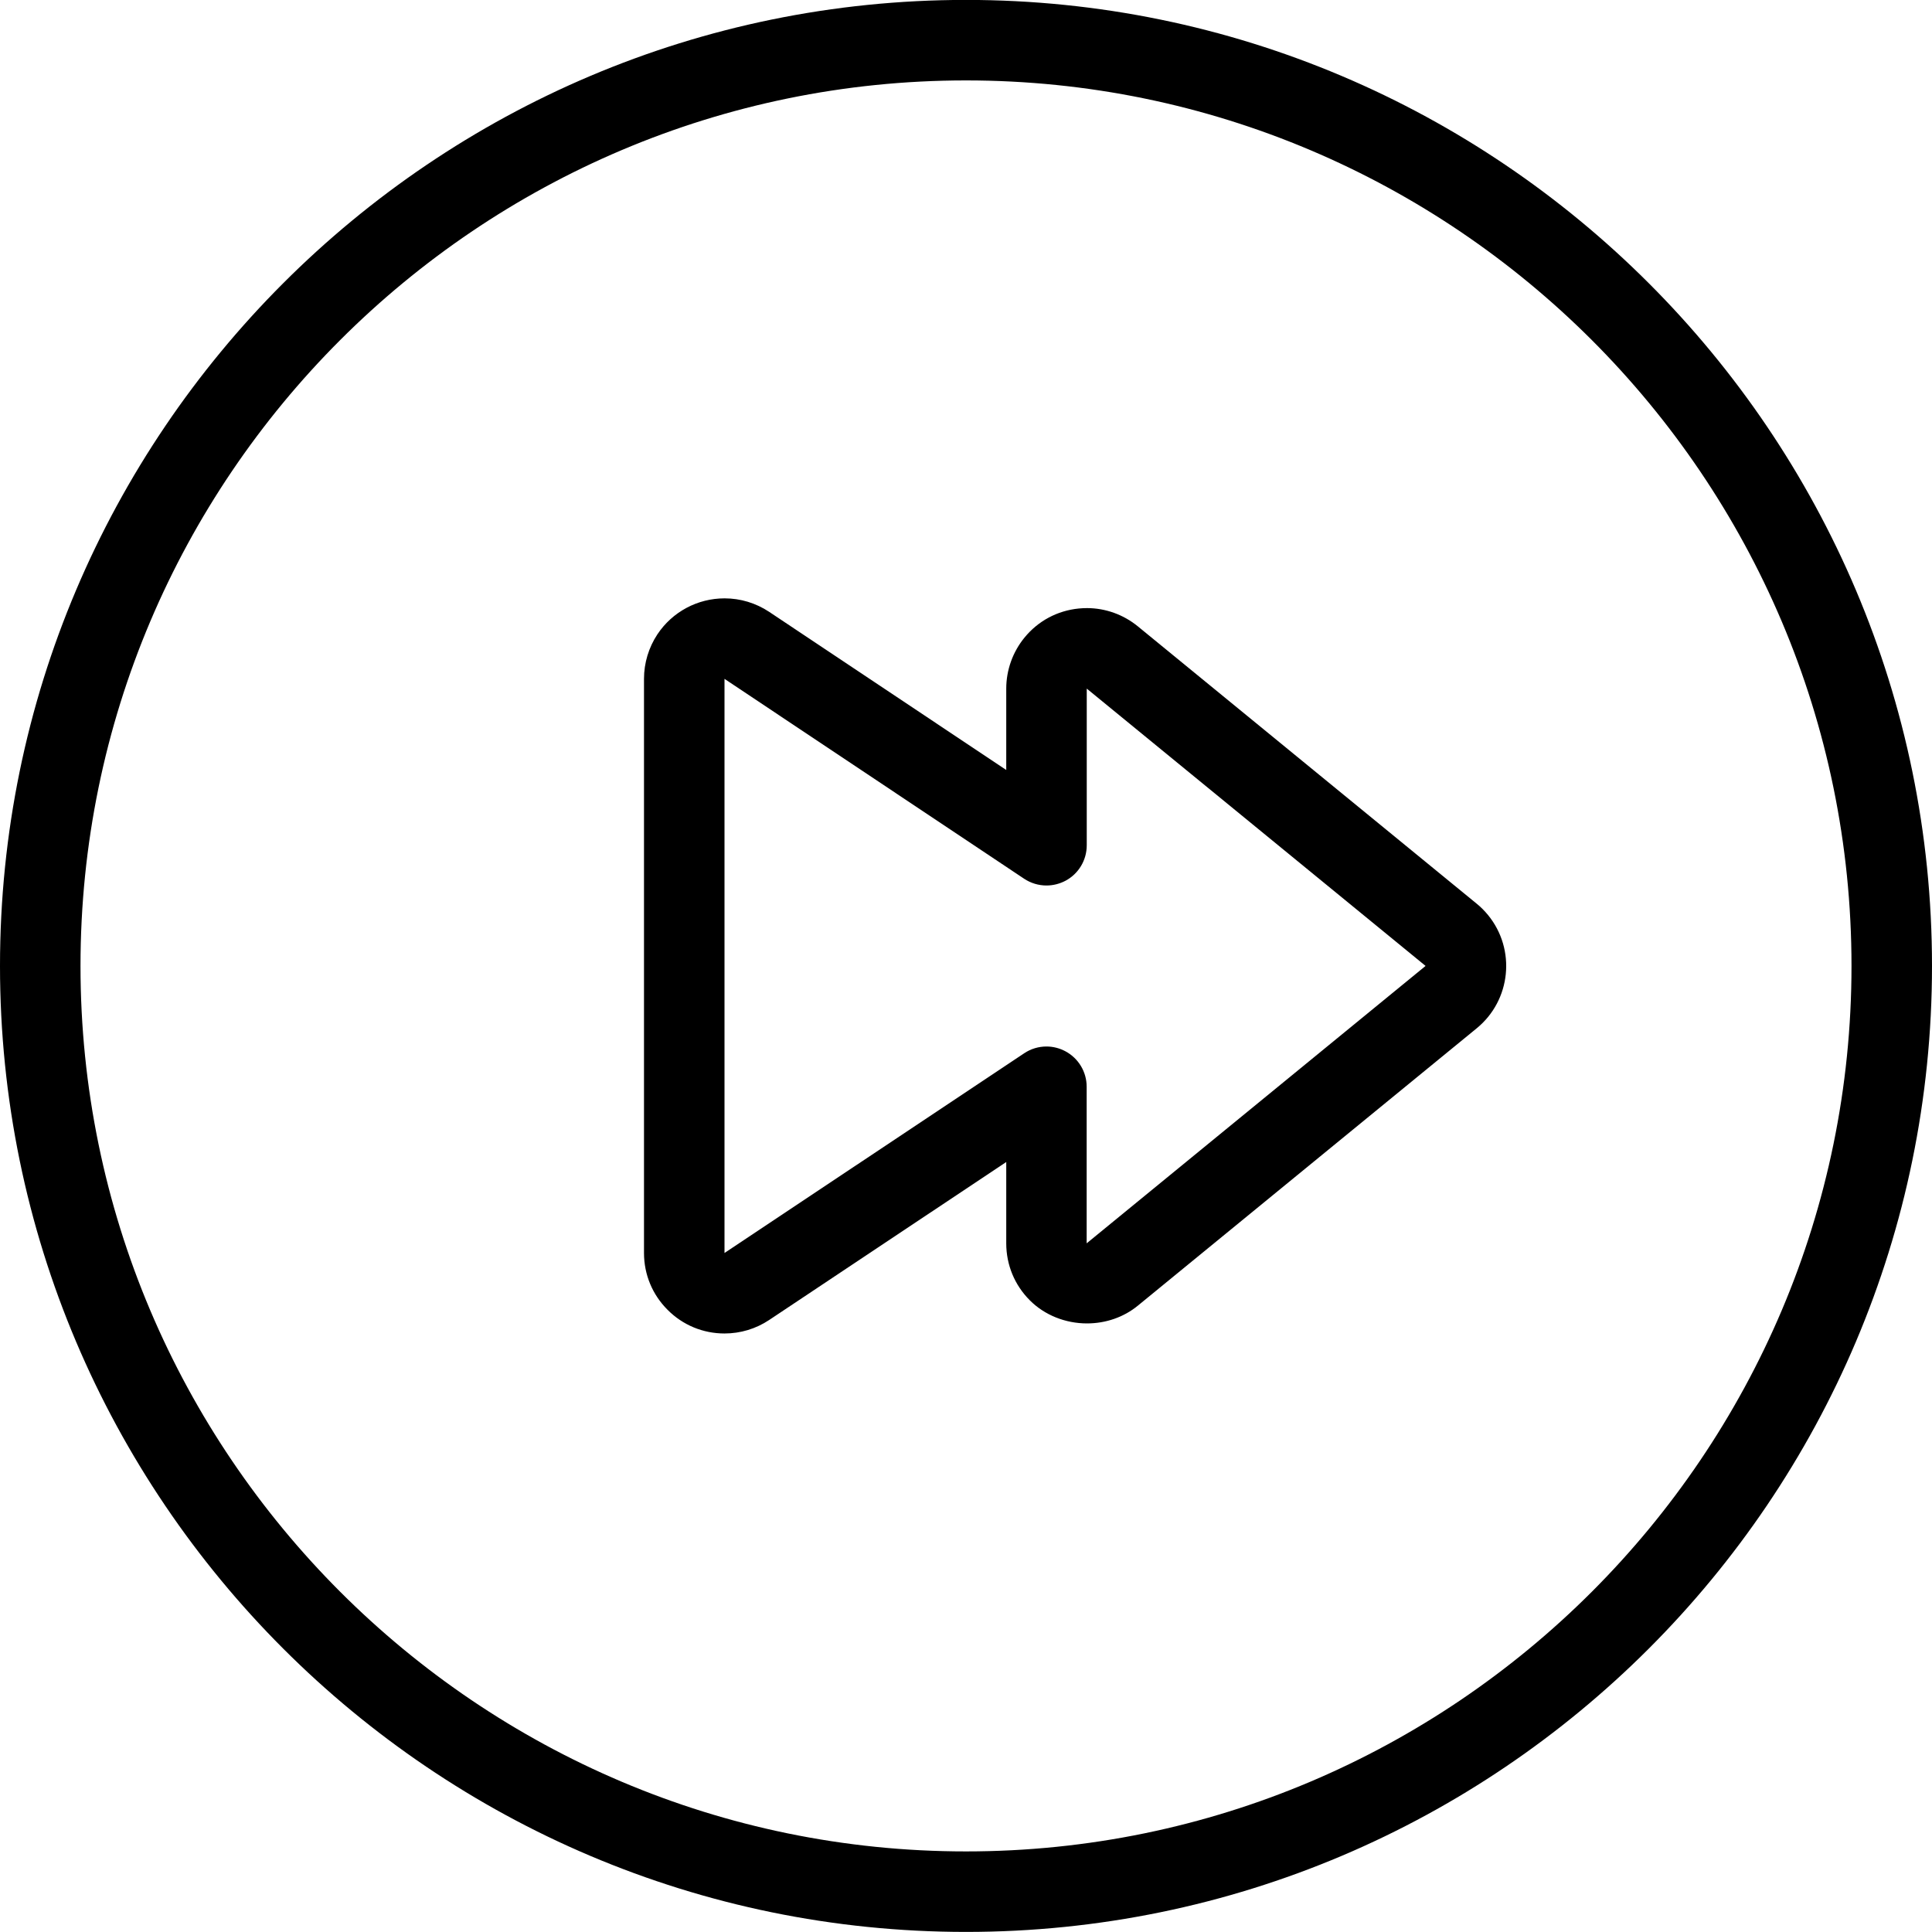 <?xml version="1.0" encoding="utf-8"?>
<!-- Generator: Adobe Illustrator 22.1.0, SVG Export Plug-In . SVG Version: 6.00 Build 0)  -->
<svg version="1.1" id="Layer_1" xmlns="http://www.w3.org/2000/svg" xmlns:xlink="http://www.w3.org/1999/xlink" x="0px" y="0px"
	 viewBox="0 0 24 24" style="enable-background:new 0 0 24 24;" xml:space="preserve">
<g>
	<title>button-fast-forward-1</title>
	<path d="M12,23.999c-6.617,0-12-5.383-12-12c0-6.617,5.383-12,12-12c6.617,0,12,5.383,12,12C24,18.616,18.617,23.999,12,23.999z
		 M12,0.999c-6.065,0-11,4.935-11,11s4.935,11,11,11s11-4.935,11-11S18.065,0.999,12,0.999z"/>
	<path d="M9,16.565c-0.267,0-0.518-0.104-0.706-0.293C8.104,16.083,8,15.832,8,15.565V8.433c0-0.197,0.058-0.389,0.167-0.554
		C8.353,7.6,8.665,7.433,9.001,7.433c0.197,0,0.388,0.058,0.553,0.167L12.5,9.565V8.554c0-0.231,0.081-0.456,0.227-0.634
		c0.169-0.207,0.409-0.335,0.675-0.361c0.033-0.003,0.067-0.005,0.101-0.005c0.229,0,0.454,0.081,0.632,0.227l4.209,3.445
		c0.051,0.041,0.098,0.089,0.141,0.141c0.349,0.427,0.286,1.058-0.141,1.407l-4.21,3.446c-0.173,0.142-0.397,0.22-0.631,0.22
		c0,0,0,0,0,0c-0.269,0-0.528-0.104-0.71-0.287c-0.189-0.189-0.293-0.44-0.293-0.708v-1.01l-2.946,1.963
		C9.39,16.507,9.198,16.565,9,16.565L9,16.565z M9,15.565l3.723-2.481C12.805,13.029,12.901,13,13,13
		c0.082,0,0.164,0.021,0.236,0.06c0.162,0.087,0.263,0.256,0.263,0.44v1.945l4.21-3.446L13.5,8.554l0,1.946
		c0,0.185-0.101,0.354-0.264,0.441C13.164,10.979,13.082,11,13,11c-0.099,0-0.195-0.029-0.278-0.084L9,8.433
		C9,8.433,9,15.565,9,15.565z"/>
</g>
</svg>
